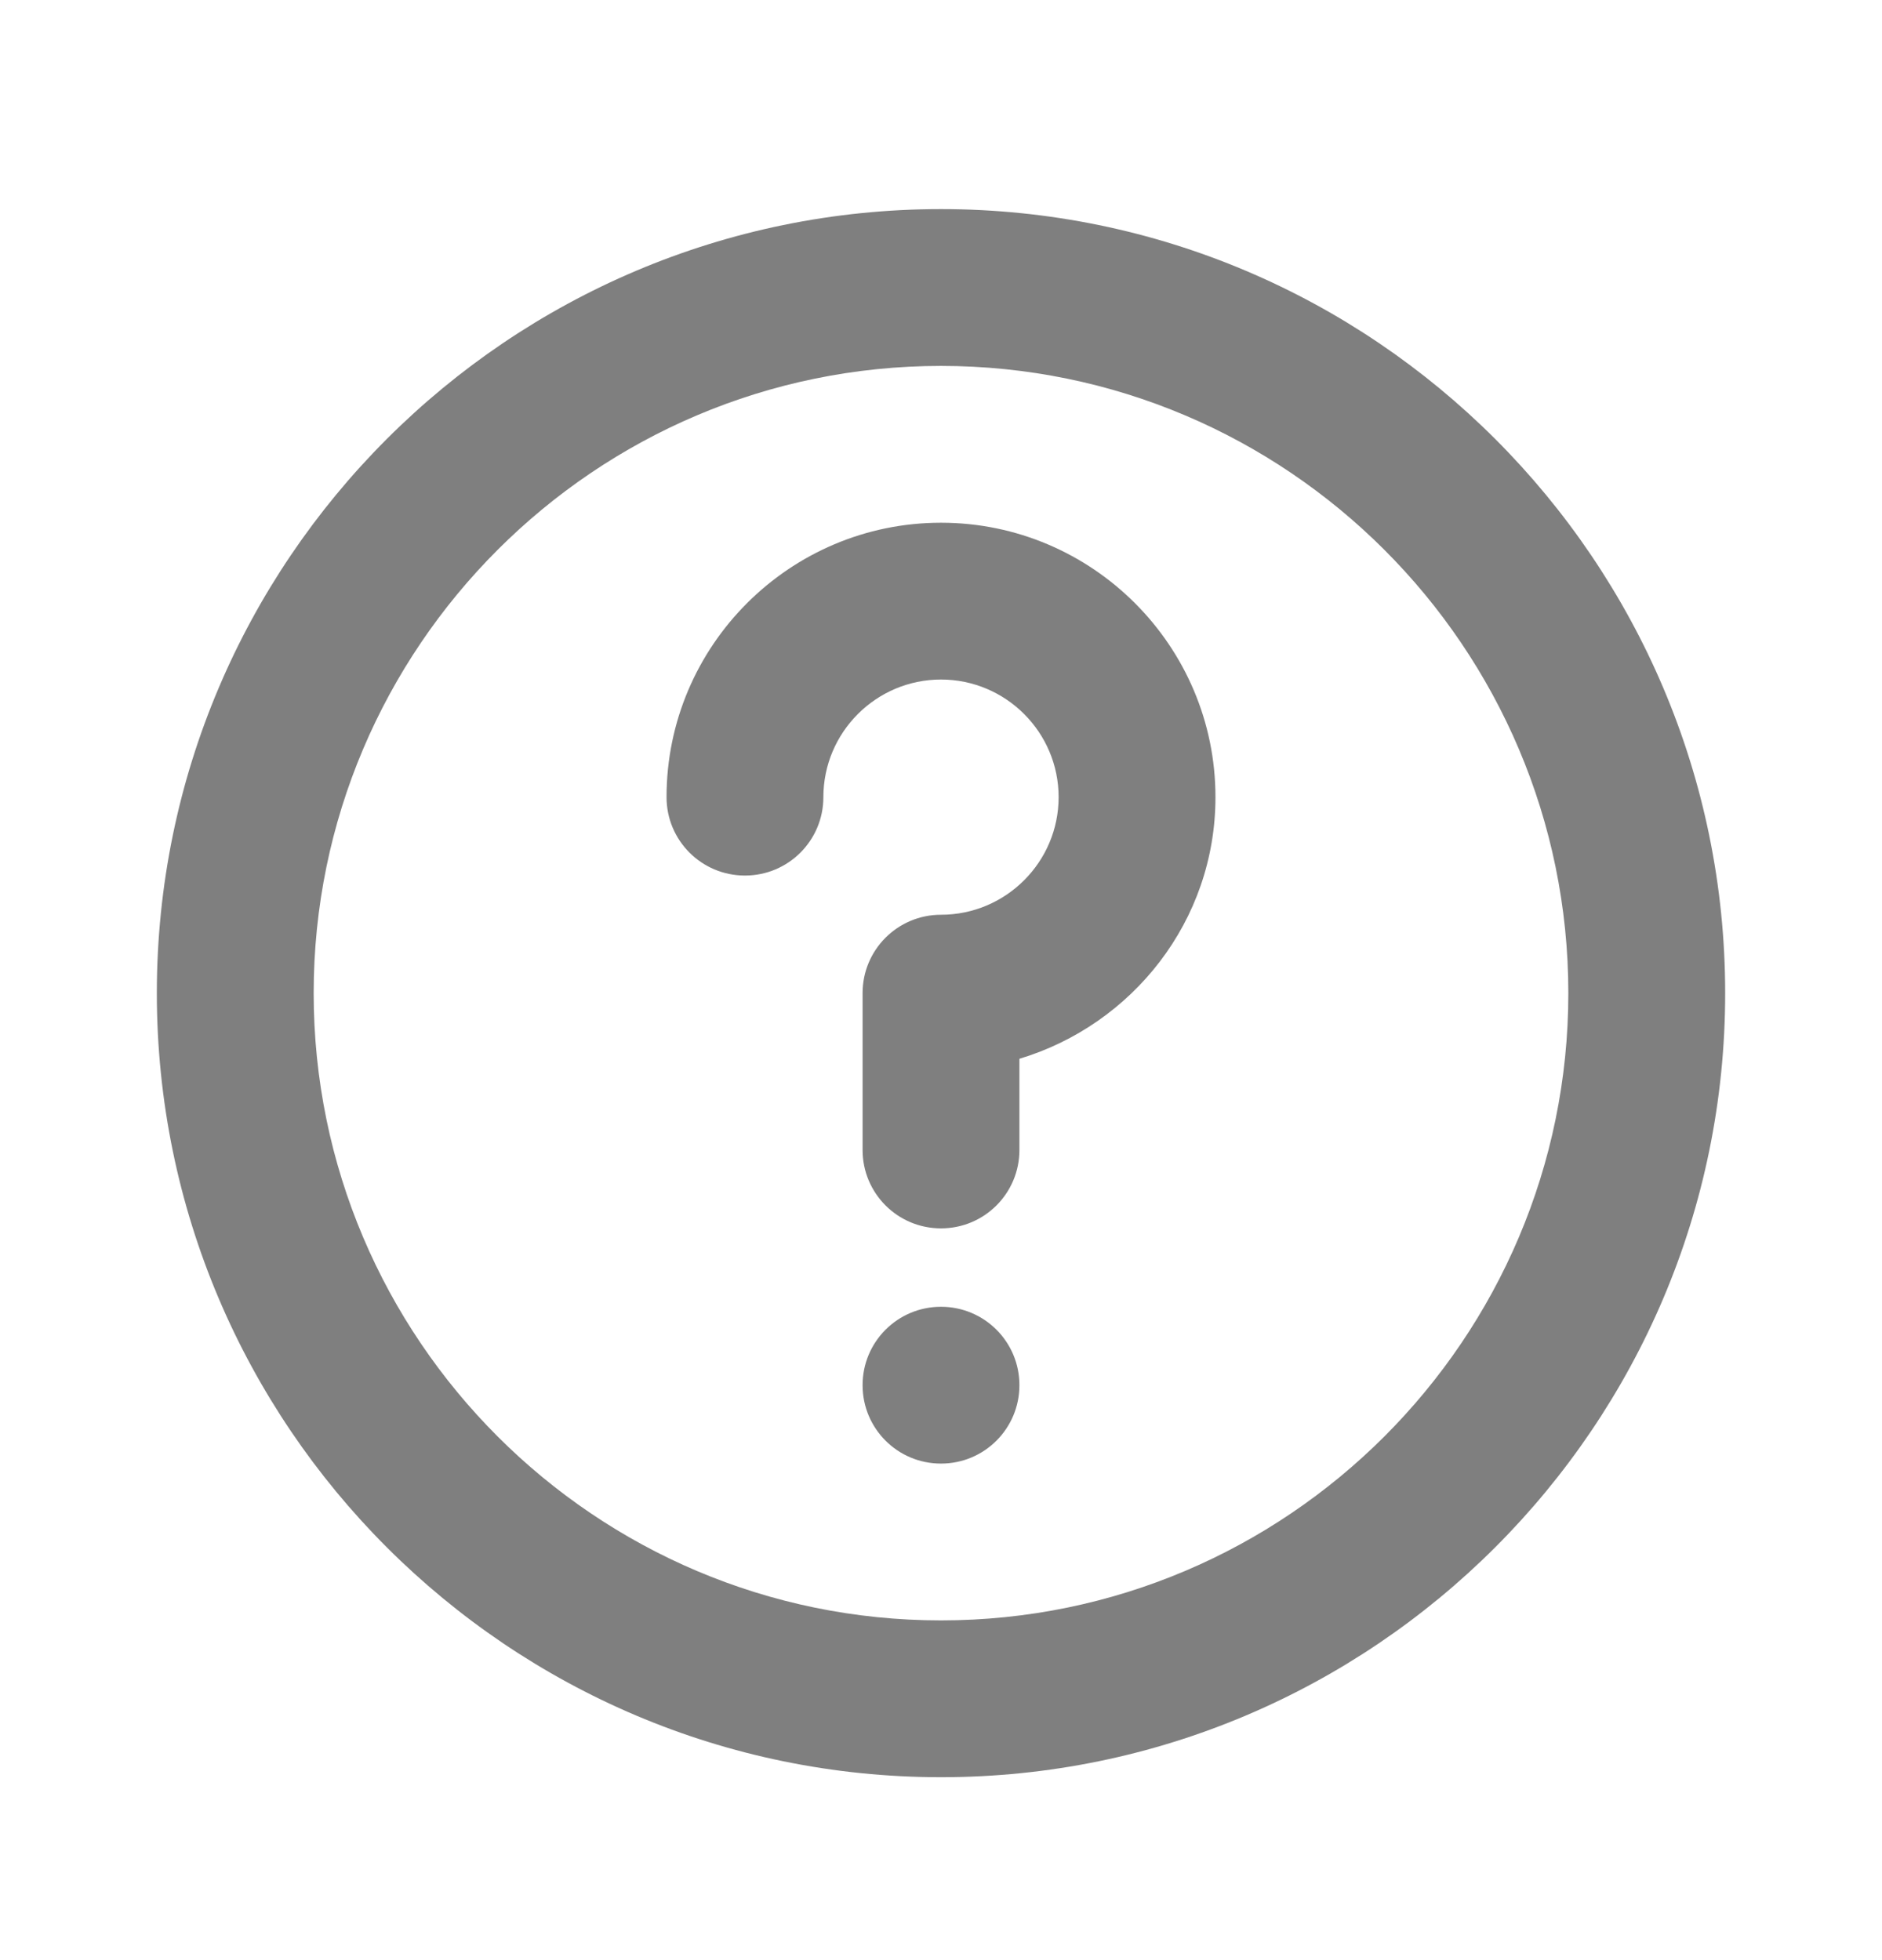 <svg width="24" height="25" viewBox="0 0 24 25" fill="none" xmlns="http://www.w3.org/2000/svg">
<g id="Icons / Question / Mark Circle" opacity="0.5">
<path id="Color" fill-rule="evenodd" clip-rule="evenodd" d="M8.5 10.167C8.5 8.237 10.07 6.667 12 6.667C13.93 6.667 15.5 8.237 15.5 10.167C15.5 11.747 14.44 13.07 13 13.504V14.667C13 15.22 12.553 15.667 12 15.667C11.447 15.667 11 15.22 11 14.667V12.667C11 12.114 11.447 11.667 12 11.667C12.827 11.667 13.5 10.994 13.5 10.167C13.5 9.34 12.827 8.667 12 8.667C11.173 8.667 10.5 9.34 10.5 10.167C10.5 10.72 10.053 11.167 9.5 11.167C8.947 11.167 8.5 10.72 8.5 10.167ZM11 17.667C11 17.114 11.447 16.667 12 16.667C12.553 16.667 13 17.114 13 17.667C13 18.22 12.553 18.667 12 18.667C11.447 18.667 11 18.22 11 17.667ZM12 20.667C7.589 20.667 4 17.078 4 12.667C4 8.256 7.589 4.667 12 4.667C16.411 4.667 20 8.256 20 12.667C20 17.078 16.411 20.667 12 20.667ZM12 2.667C6.486 2.667 2 7.153 2 12.667C2 18.181 6.486 22.667 12 22.667C17.514 22.667 22 18.181 22 12.667C22 7.153 17.514 2.667 12 2.667Z" fill="black"/>
</g>
</svg>
